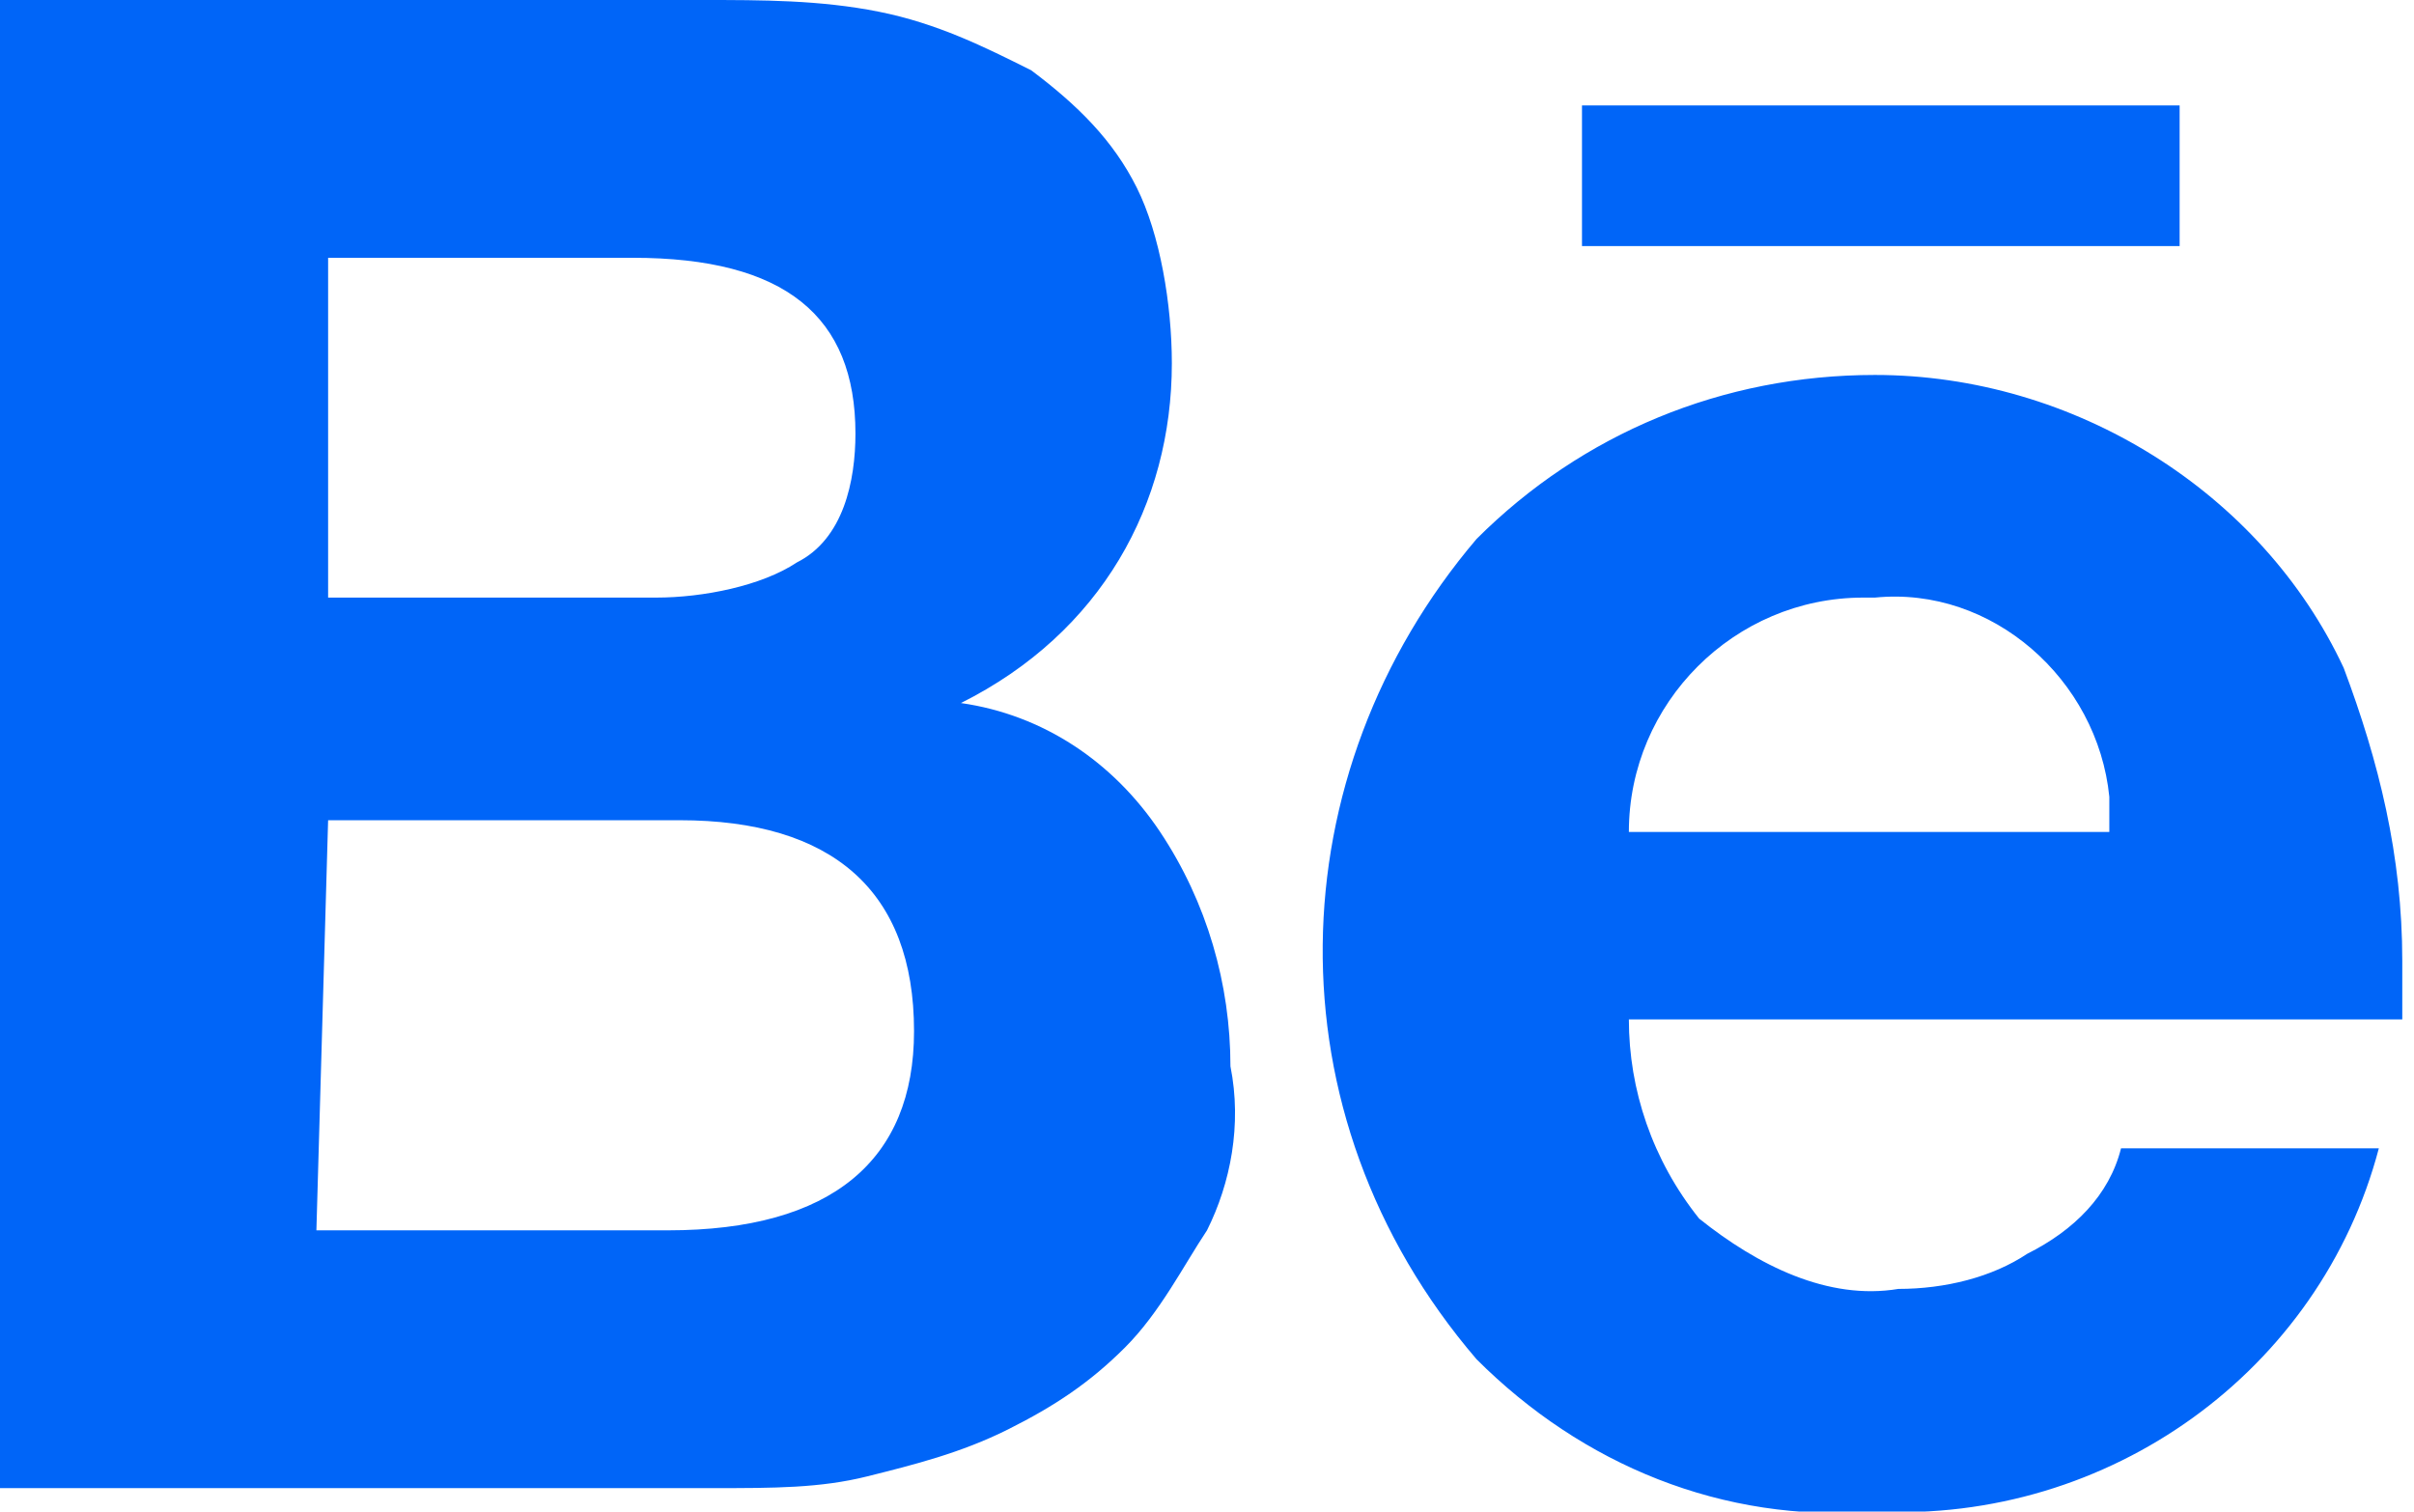 <svg xmlns="http://www.w3.org/2000/svg" viewBox="0 0 20.6 12.9"><path fill="#0065F8" d="M18.6 2.1h-5.1V.9h5.1v1.2zm-.6 5h-4.1c0-1.1.9-2 2-2h.1c1-.1 1.9.7 2 1.7v.3zm-3.5 3.3c-.4-.5-.6-1.1-.6-1.7h6.6v-.5c0-.9-.2-1.7-.5-2.5-.7-1.5-2.3-2.5-4-2.5-1.3 0-2.5.5-3.4 1.4-1.7 2-1.8 4.9 0 7 .9.9 2.1 1.4 3.4 1.3 2 .1 3.8-1.2 4.3-3.1h-2.2c-.1.4-.4.7-.8.9-.3.2-.7.3-1.1.3-.6.1-1.2-.2-1.7-.6zM2.8 7h3c1.3 0 2 .6 2 1.8 0 1.1-.7 1.7-2.1 1.7h-3L2.8 7zm0-4.8h2.6c1.3 0 1.9.5 1.9 1.5 0 .4-.1.9-.5 1.1-.3.2-.8.3-1.2.3H2.8V2.2zM0 12.7h6.1c.5 0 .9 0 1.3-.1s.8-.2 1.2-.4c.4-.2.7-.4 1-.7.3-.3.5-.7.7-1 .2-.4.3-.9.2-1.4 0-.7-.2-1.4-.6-2-.4-.6-1-1-1.7-1.1C9.4 5.4 10 4.3 10 3.1c0-.5-.1-1.1-.3-1.5-.2-.4-.5-.7-.9-1C8.4.4 8 .2 7.5.1 7 0 6.5 0 6 0H0v12.7z"/></svg>